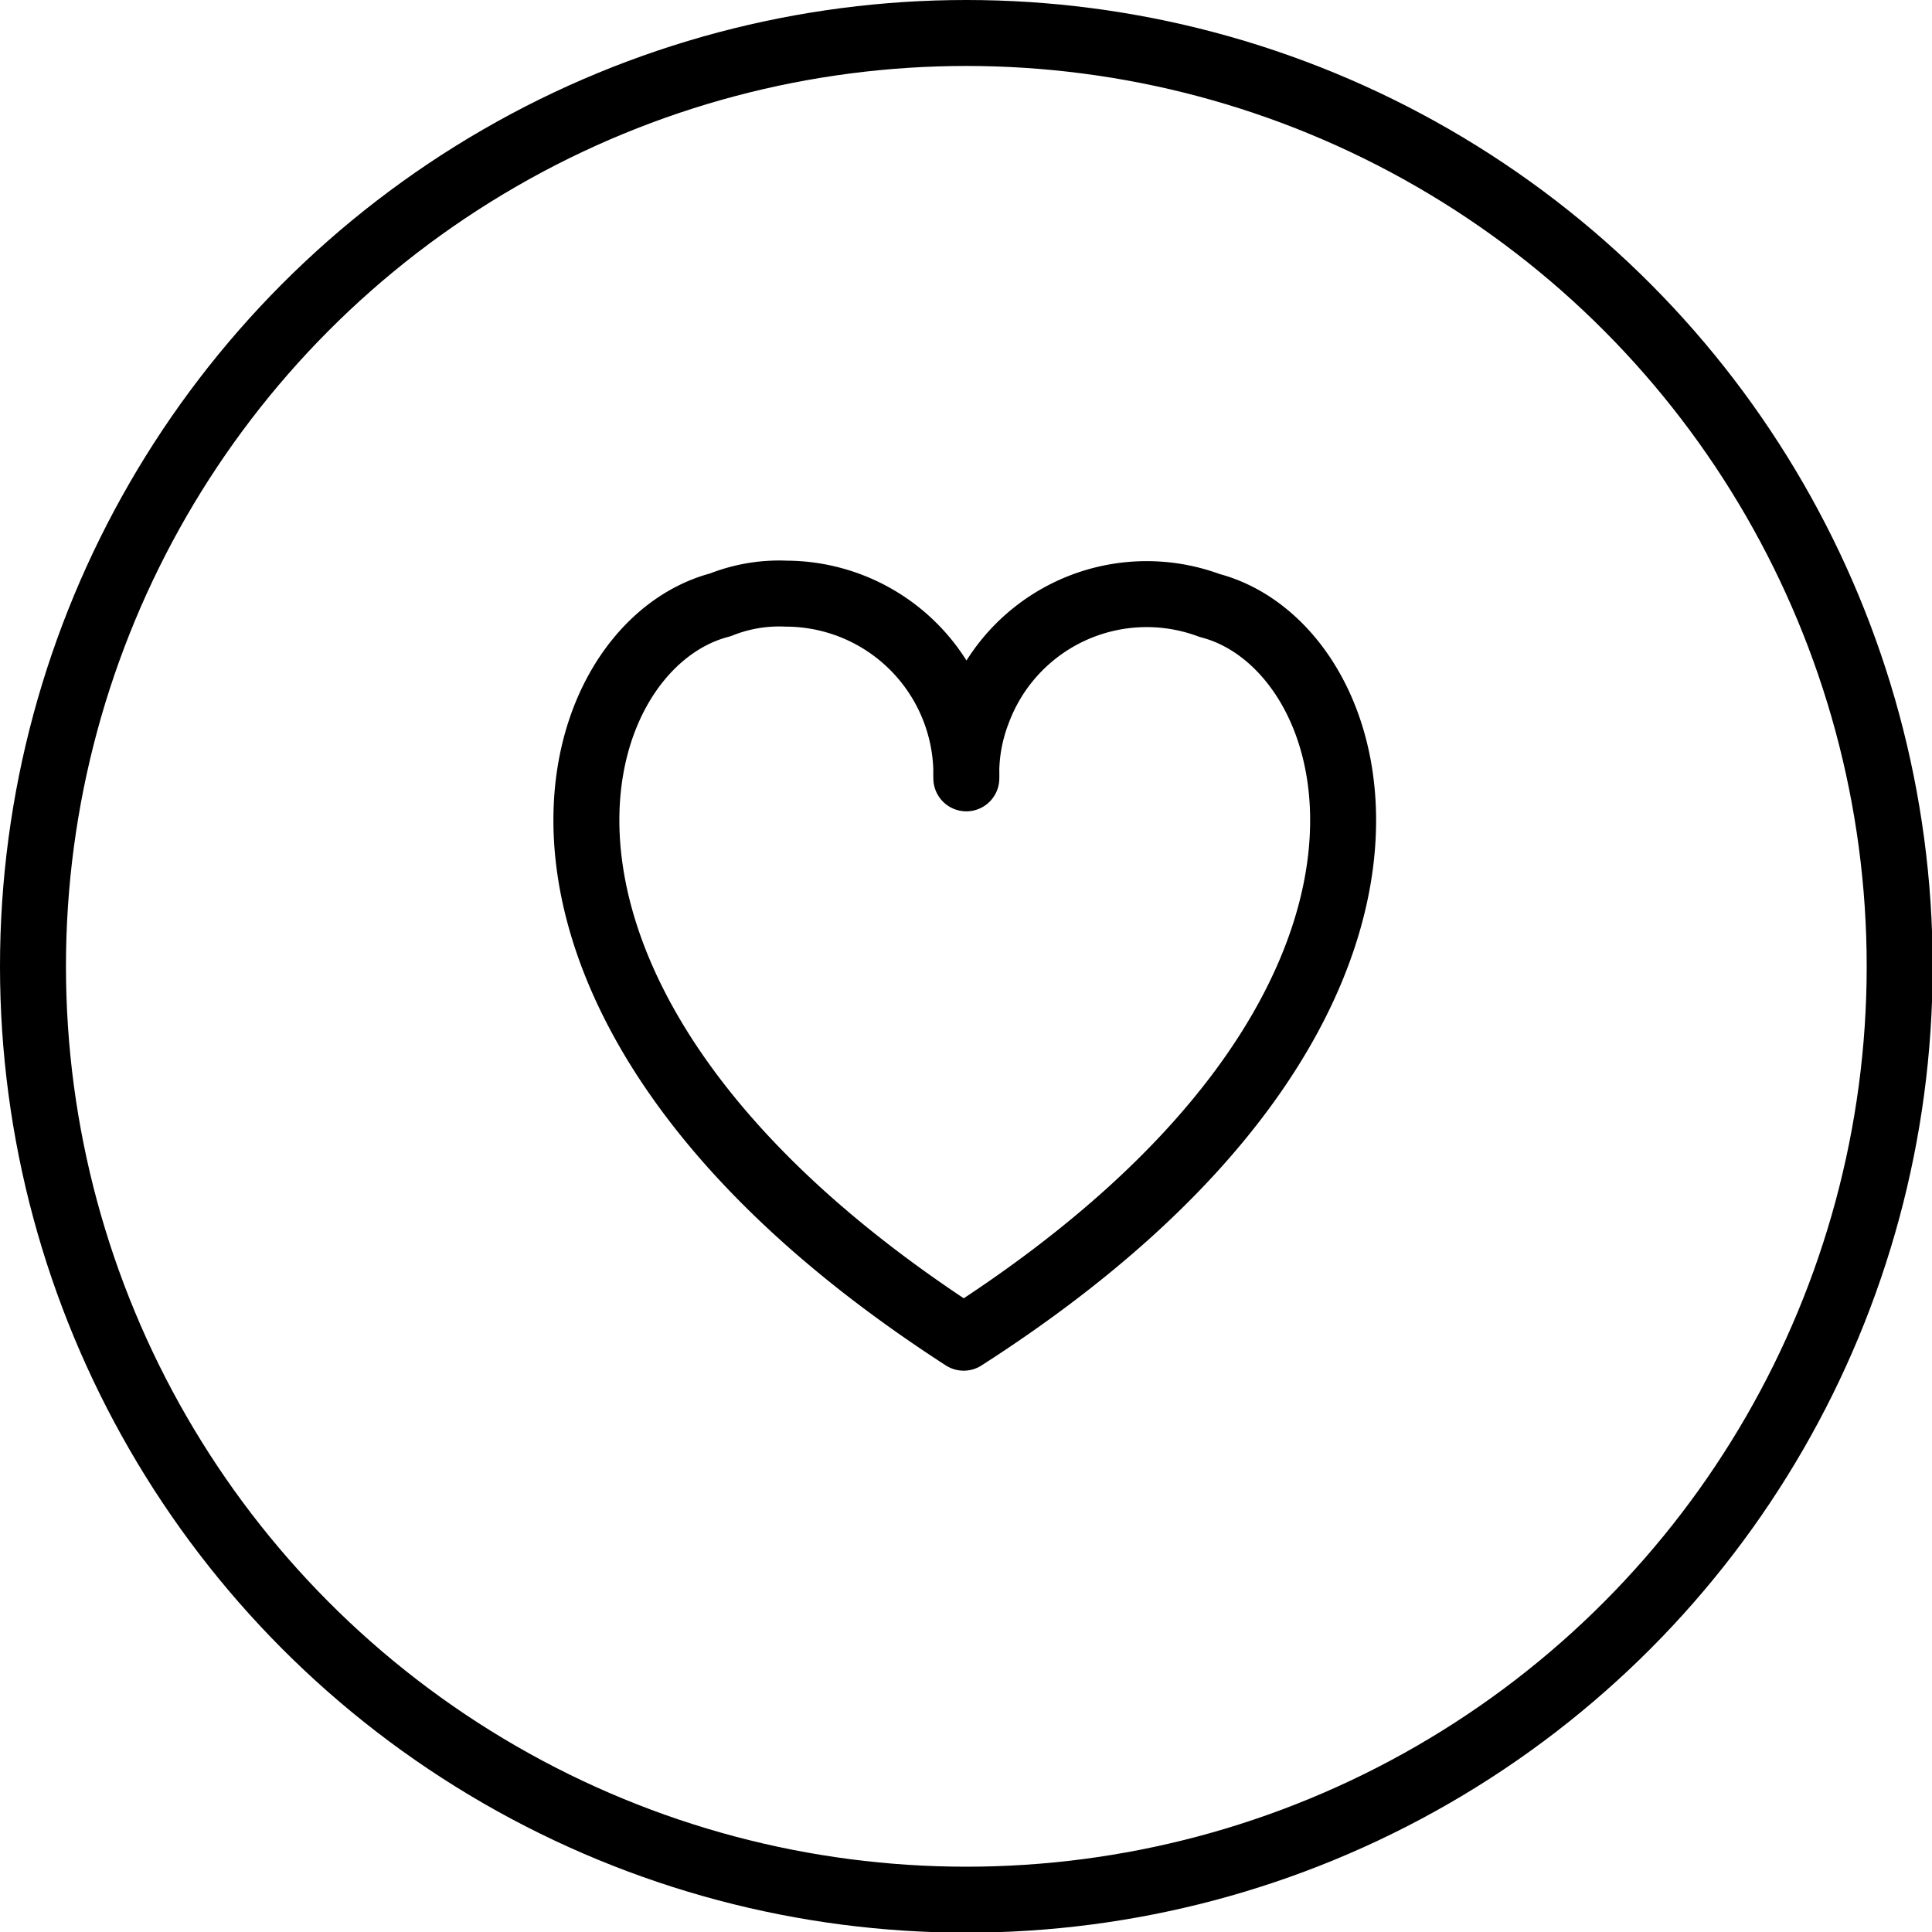 <svg xmlns="http://www.w3.org/2000/svg" viewBox="0 0 29.29 29.29"><defs><style>.cls-1,.cls-2{fill:none;stroke:#000;}.cls-1{stroke-linecap:round;stroke-linejoin:round;}.cls-2{stroke-miterlimit:10;}</style></defs><g id="Layer_2" data-name="Layer 2"><g id="Layer_1-2" data-name="Layer 1"><g id="Layer_2-2" data-name="Layer 2"><g id="Layer_1-2-2" data-name="Layer 1-2"><path class="cls-1" d="M18.34,9.18a2.73,2.73,0,0,0-3.52,1.62,2.59,2.59,0,0,0-.17,1A2.74,2.74,0,0,0,11.92,9a2.4,2.4,0,0,0-1,.17c-2.48.64-4.05,6.11,3.69,11.11C22.39,15.29,20.81,9.82,18.34,9.18Z"/></g></g><circle class="cls-2" cx="14.65" cy="14.65" r="14.15"/></g></g></svg>